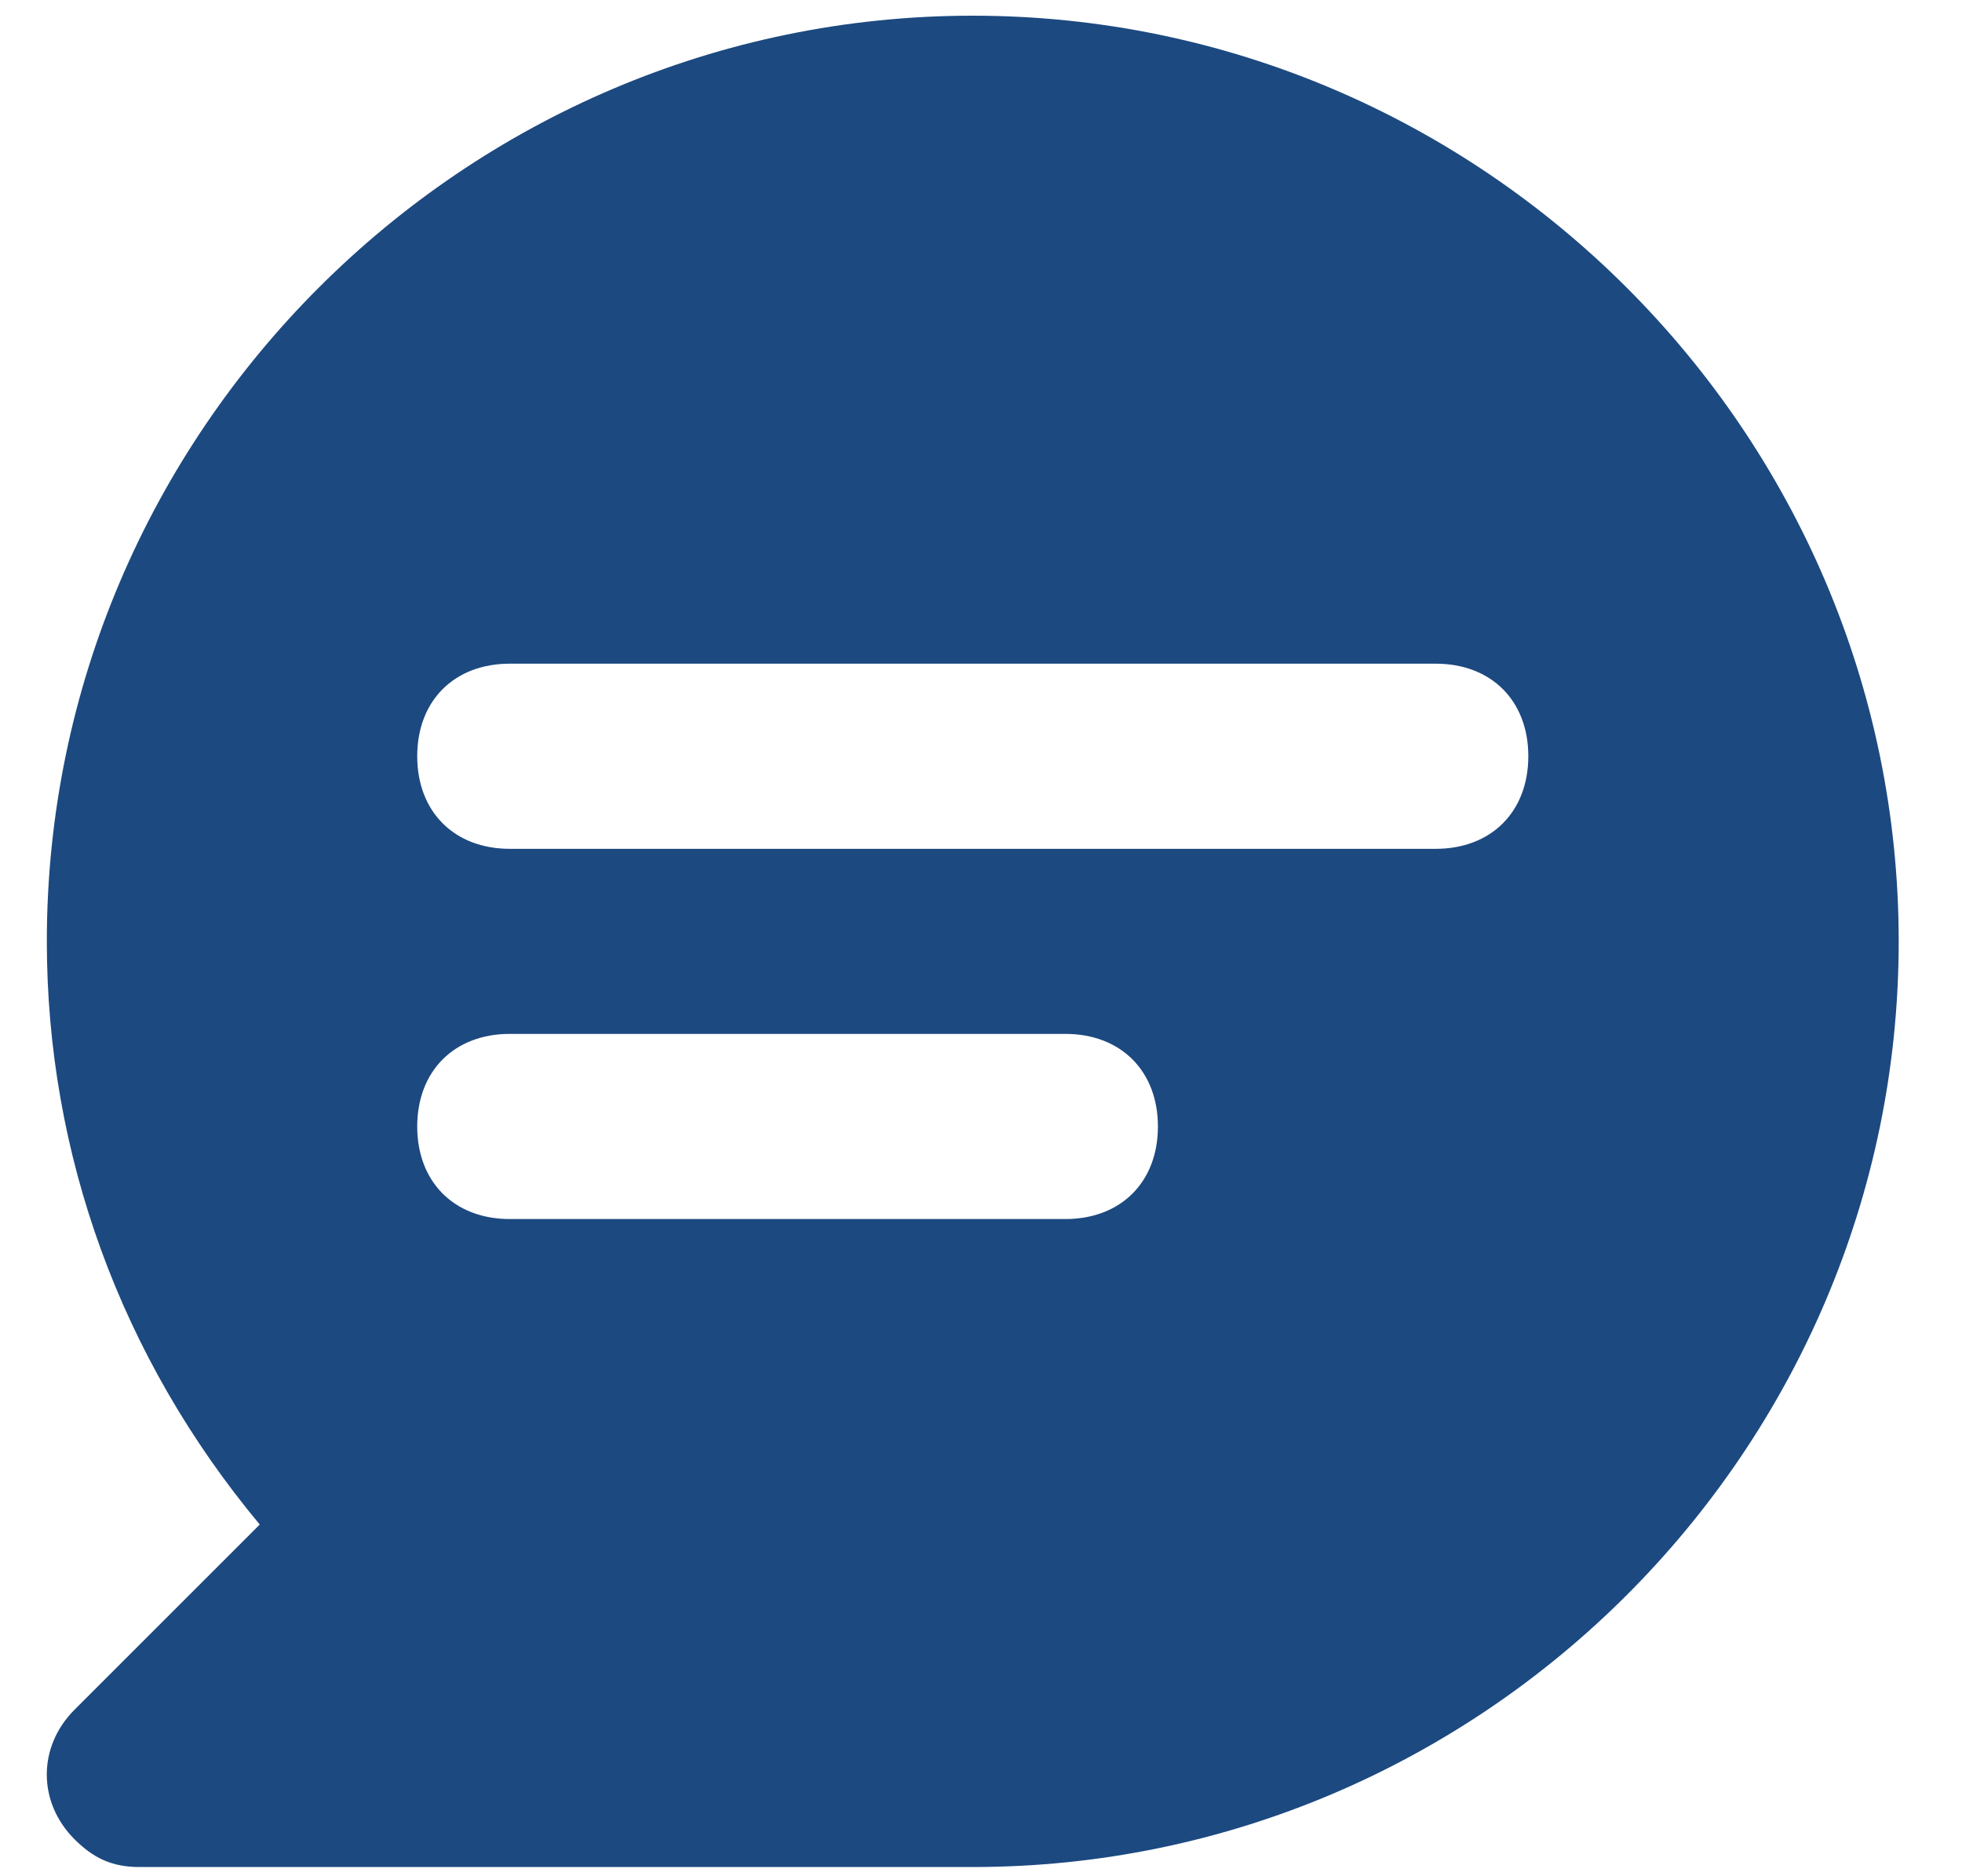 <svg width="23" height="22" viewBox="0 0 23 22" fill="none" xmlns="http://www.w3.org/2000/svg">
<path d="M11.403 0.184C5.433 0.184 0.549 5.068 0.549 11.038C0.549 13.534 1.417 15.922 3.045 17.876L0.874 20.047C0.44 20.481 0.44 21.133 0.874 21.567C1.092 21.784 1.309 21.892 1.634 21.892H11.403C17.373 21.892 22.258 17.008 22.258 11.038C22.258 5.068 17.373 0.184 11.403 0.184ZM12.489 14.294H5.976C5.325 14.294 4.891 13.86 4.891 13.209C4.891 12.558 5.325 12.123 5.976 12.123H12.489C13.14 12.123 13.574 12.558 13.574 13.209C13.574 13.86 13.14 14.294 12.489 14.294ZM16.83 9.953H5.976C5.325 9.953 4.891 9.518 4.891 8.867C4.891 8.216 5.325 7.782 5.976 7.782H16.83C17.482 7.782 17.916 8.216 17.916 8.867C17.916 9.518 17.482 9.953 16.83 9.953Z" fill="#1C4980"/>
</svg>
